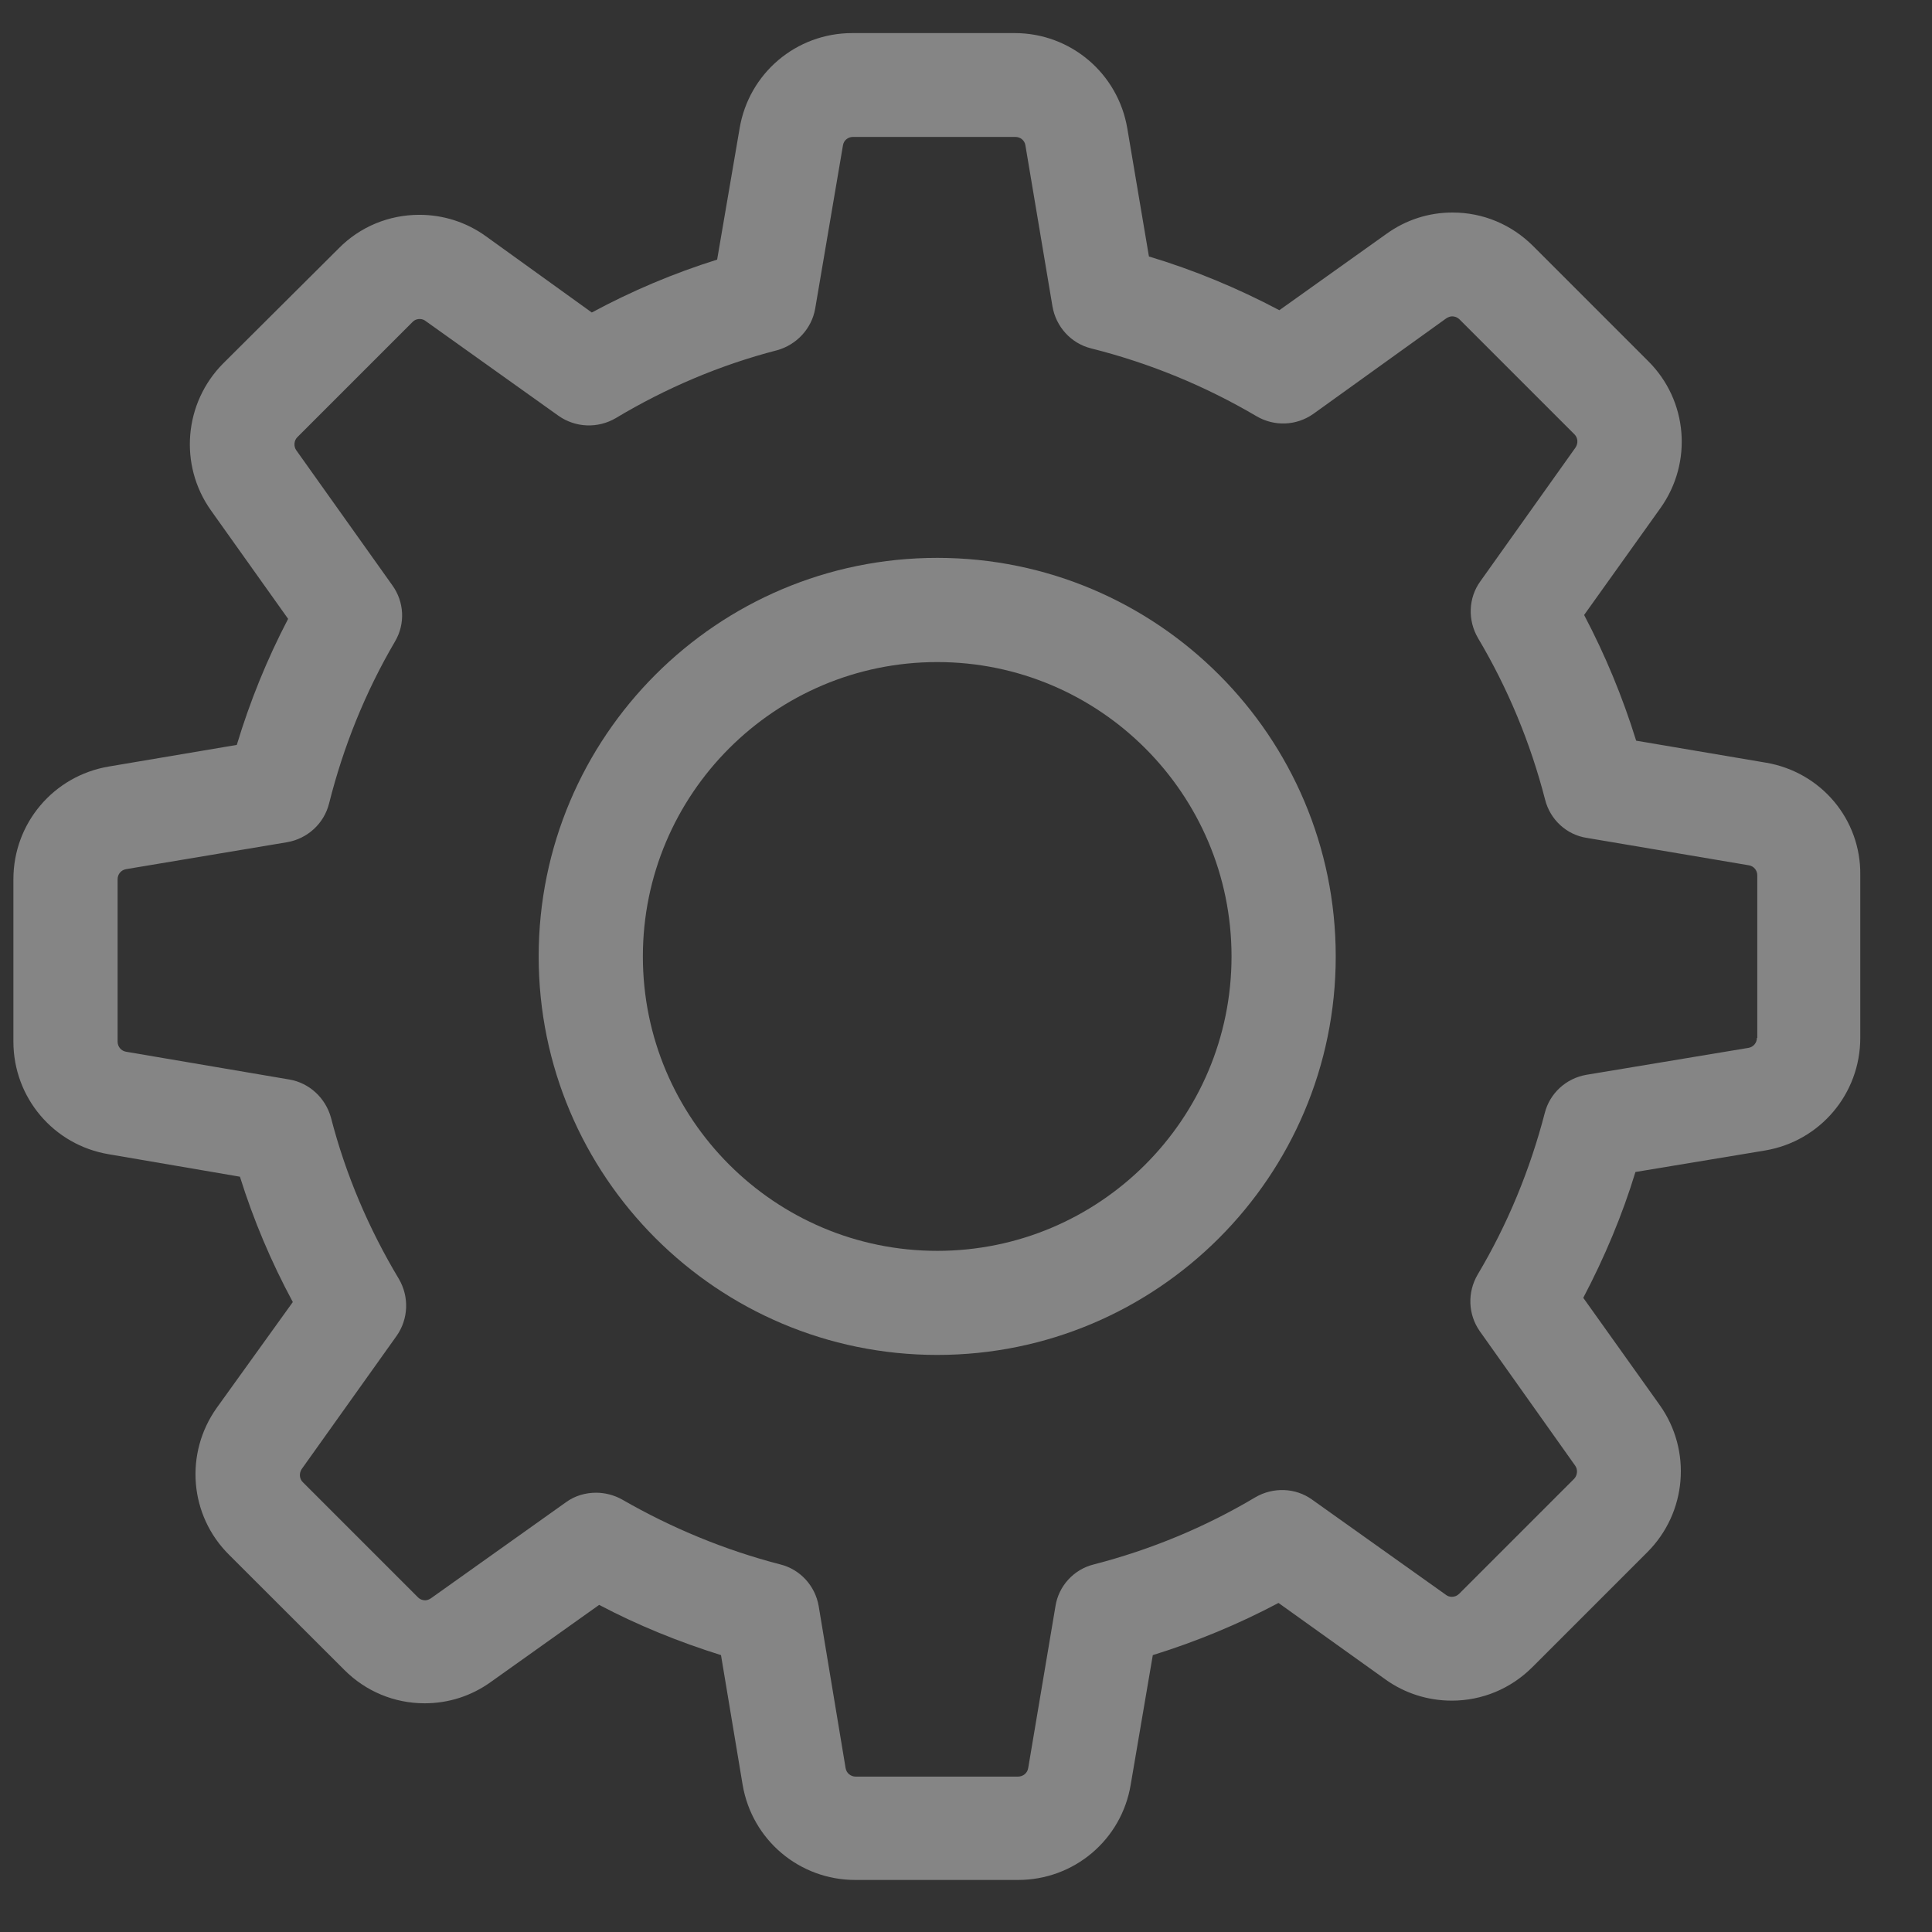 <svg width="16" height="16" viewBox="0 0 16 16" fill="none" xmlns="http://www.w3.org/2000/svg">
    <rect x="0" y="0" width="16" height="16" fill="#333333" stroke="none"/>
    <path d="M14.624 6.316L13.55 6.134C13.438 5.773 13.294 5.425 13.119 5.093L13.751 4.208C14.02 3.831 13.978 3.316 13.649 2.99L12.697 2.038C12.518 1.859 12.282 1.76 12.029 1.76C11.831 1.76 11.643 1.821 11.483 1.936L10.595 2.569C10.249 2.386 9.888 2.236 9.515 2.124L9.336 1.064C9.259 0.607 8.866 0.274 8.403 0.274H7.058C6.594 0.274 6.201 0.607 6.125 1.064L5.939 2.15C5.581 2.262 5.233 2.409 4.901 2.588L4.022 1.955C3.862 1.84 3.671 1.779 3.473 1.779C3.22 1.779 2.981 1.878 2.805 2.057L1.849 3.009C1.524 3.335 1.479 3.85 1.747 4.227L2.386 5.125C2.211 5.46 2.07 5.808 1.961 6.169L0.901 6.348C0.444 6.425 0.111 6.818 0.111 7.281V8.626C0.111 9.09 0.444 9.483 0.901 9.559L1.987 9.745C2.099 10.103 2.246 10.451 2.425 10.783L1.795 11.659C1.527 12.036 1.568 12.55 1.897 12.876L2.85 13.828C3.028 14.007 3.265 14.106 3.517 14.106C3.715 14.106 3.904 14.045 4.064 13.93L4.962 13.291C5.284 13.461 5.623 13.598 5.971 13.707L6.15 14.78C6.227 15.237 6.62 15.569 7.083 15.569H8.431C8.895 15.569 9.288 15.237 9.364 14.78L9.547 13.707C9.908 13.595 10.256 13.451 10.588 13.275L11.473 13.908C11.633 14.023 11.825 14.084 12.023 14.084C12.275 14.084 12.512 13.985 12.691 13.806L13.643 12.854C13.969 12.528 14.013 12.013 13.745 11.636L13.112 10.748C13.288 10.413 13.435 10.064 13.544 9.706L14.617 9.528C15.074 9.451 15.406 9.058 15.406 8.595V7.249C15.413 6.786 15.081 6.393 14.624 6.316ZM14.55 8.595C14.55 8.636 14.521 8.671 14.48 8.678L13.138 8.901C12.969 8.93 12.834 9.055 12.793 9.218C12.671 9.687 12.486 10.138 12.237 10.556C12.151 10.703 12.157 10.886 12.256 11.026L13.045 12.138C13.068 12.17 13.064 12.218 13.036 12.247L12.084 13.199C12.061 13.221 12.039 13.224 12.023 13.224C12.004 13.224 11.988 13.218 11.975 13.208L10.866 12.419C10.729 12.32 10.543 12.314 10.396 12.4C9.978 12.649 9.527 12.835 9.058 12.956C8.892 12.997 8.767 13.135 8.741 13.301L8.515 14.643C8.508 14.684 8.473 14.713 8.431 14.713H7.086C7.045 14.713 7.01 14.684 7.003 14.643L6.78 13.301C6.751 13.132 6.626 12.997 6.463 12.956C6.006 12.838 5.565 12.656 5.153 12.419C5.086 12.381 5.009 12.362 4.936 12.362C4.85 12.362 4.76 12.387 4.687 12.441L3.568 13.237C3.552 13.247 3.537 13.253 3.521 13.253C3.508 13.253 3.482 13.25 3.46 13.227L2.508 12.275C2.479 12.247 2.476 12.202 2.498 12.167L3.284 11.064C3.383 10.924 3.39 10.739 3.303 10.591C3.054 10.176 2.862 9.726 2.741 9.256C2.696 9.093 2.562 8.968 2.396 8.94L1.044 8.71C1.003 8.703 0.974 8.668 0.974 8.626V7.281C0.974 7.24 1.003 7.205 1.044 7.198L2.377 6.975C2.546 6.946 2.683 6.821 2.725 6.655C2.843 6.185 3.025 5.732 3.271 5.313C3.358 5.166 3.348 4.984 3.249 4.847L2.453 3.728C2.431 3.696 2.434 3.648 2.463 3.62L3.415 2.668C3.437 2.645 3.46 2.642 3.476 2.642C3.495 2.642 3.511 2.648 3.524 2.658L4.626 3.444C4.767 3.543 4.952 3.549 5.099 3.463C5.514 3.214 5.965 3.022 6.434 2.901C6.597 2.856 6.722 2.722 6.751 2.556L6.981 1.204C6.987 1.163 7.022 1.134 7.064 1.134H8.409C8.451 1.134 8.486 1.163 8.492 1.204L8.716 2.537C8.745 2.706 8.869 2.843 9.035 2.885C9.518 3.006 9.978 3.195 10.406 3.447C10.553 3.533 10.735 3.527 10.876 3.428L11.978 2.636C11.994 2.626 12.01 2.62 12.026 2.62C12.039 2.62 12.064 2.623 12.087 2.645L13.039 3.597C13.068 3.626 13.071 3.671 13.048 3.706L12.259 4.815C12.16 4.952 12.154 5.137 12.24 5.284C12.489 5.703 12.675 6.153 12.796 6.623C12.838 6.789 12.975 6.914 13.141 6.939L14.483 7.166C14.525 7.173 14.553 7.208 14.553 7.249V8.595H14.55Z"
          fill="white" fill-opacity="0.4"/>
    <path d="M7.762 4.62C5.94 4.62 4.461 6.099 4.461 7.921C4.461 9.742 5.94 11.221 7.762 11.221C9.583 11.221 11.062 9.742 11.062 7.921C11.062 6.099 9.583 4.62 7.762 4.62ZM7.762 10.359C6.416 10.359 5.324 9.266 5.324 7.921C5.324 6.576 6.416 5.483 7.762 5.483C9.107 5.483 10.199 6.576 10.199 7.921C10.199 9.266 9.107 10.359 7.762 10.359Z"
          fill="white" fill-opacity="0.4"/>
</svg>
